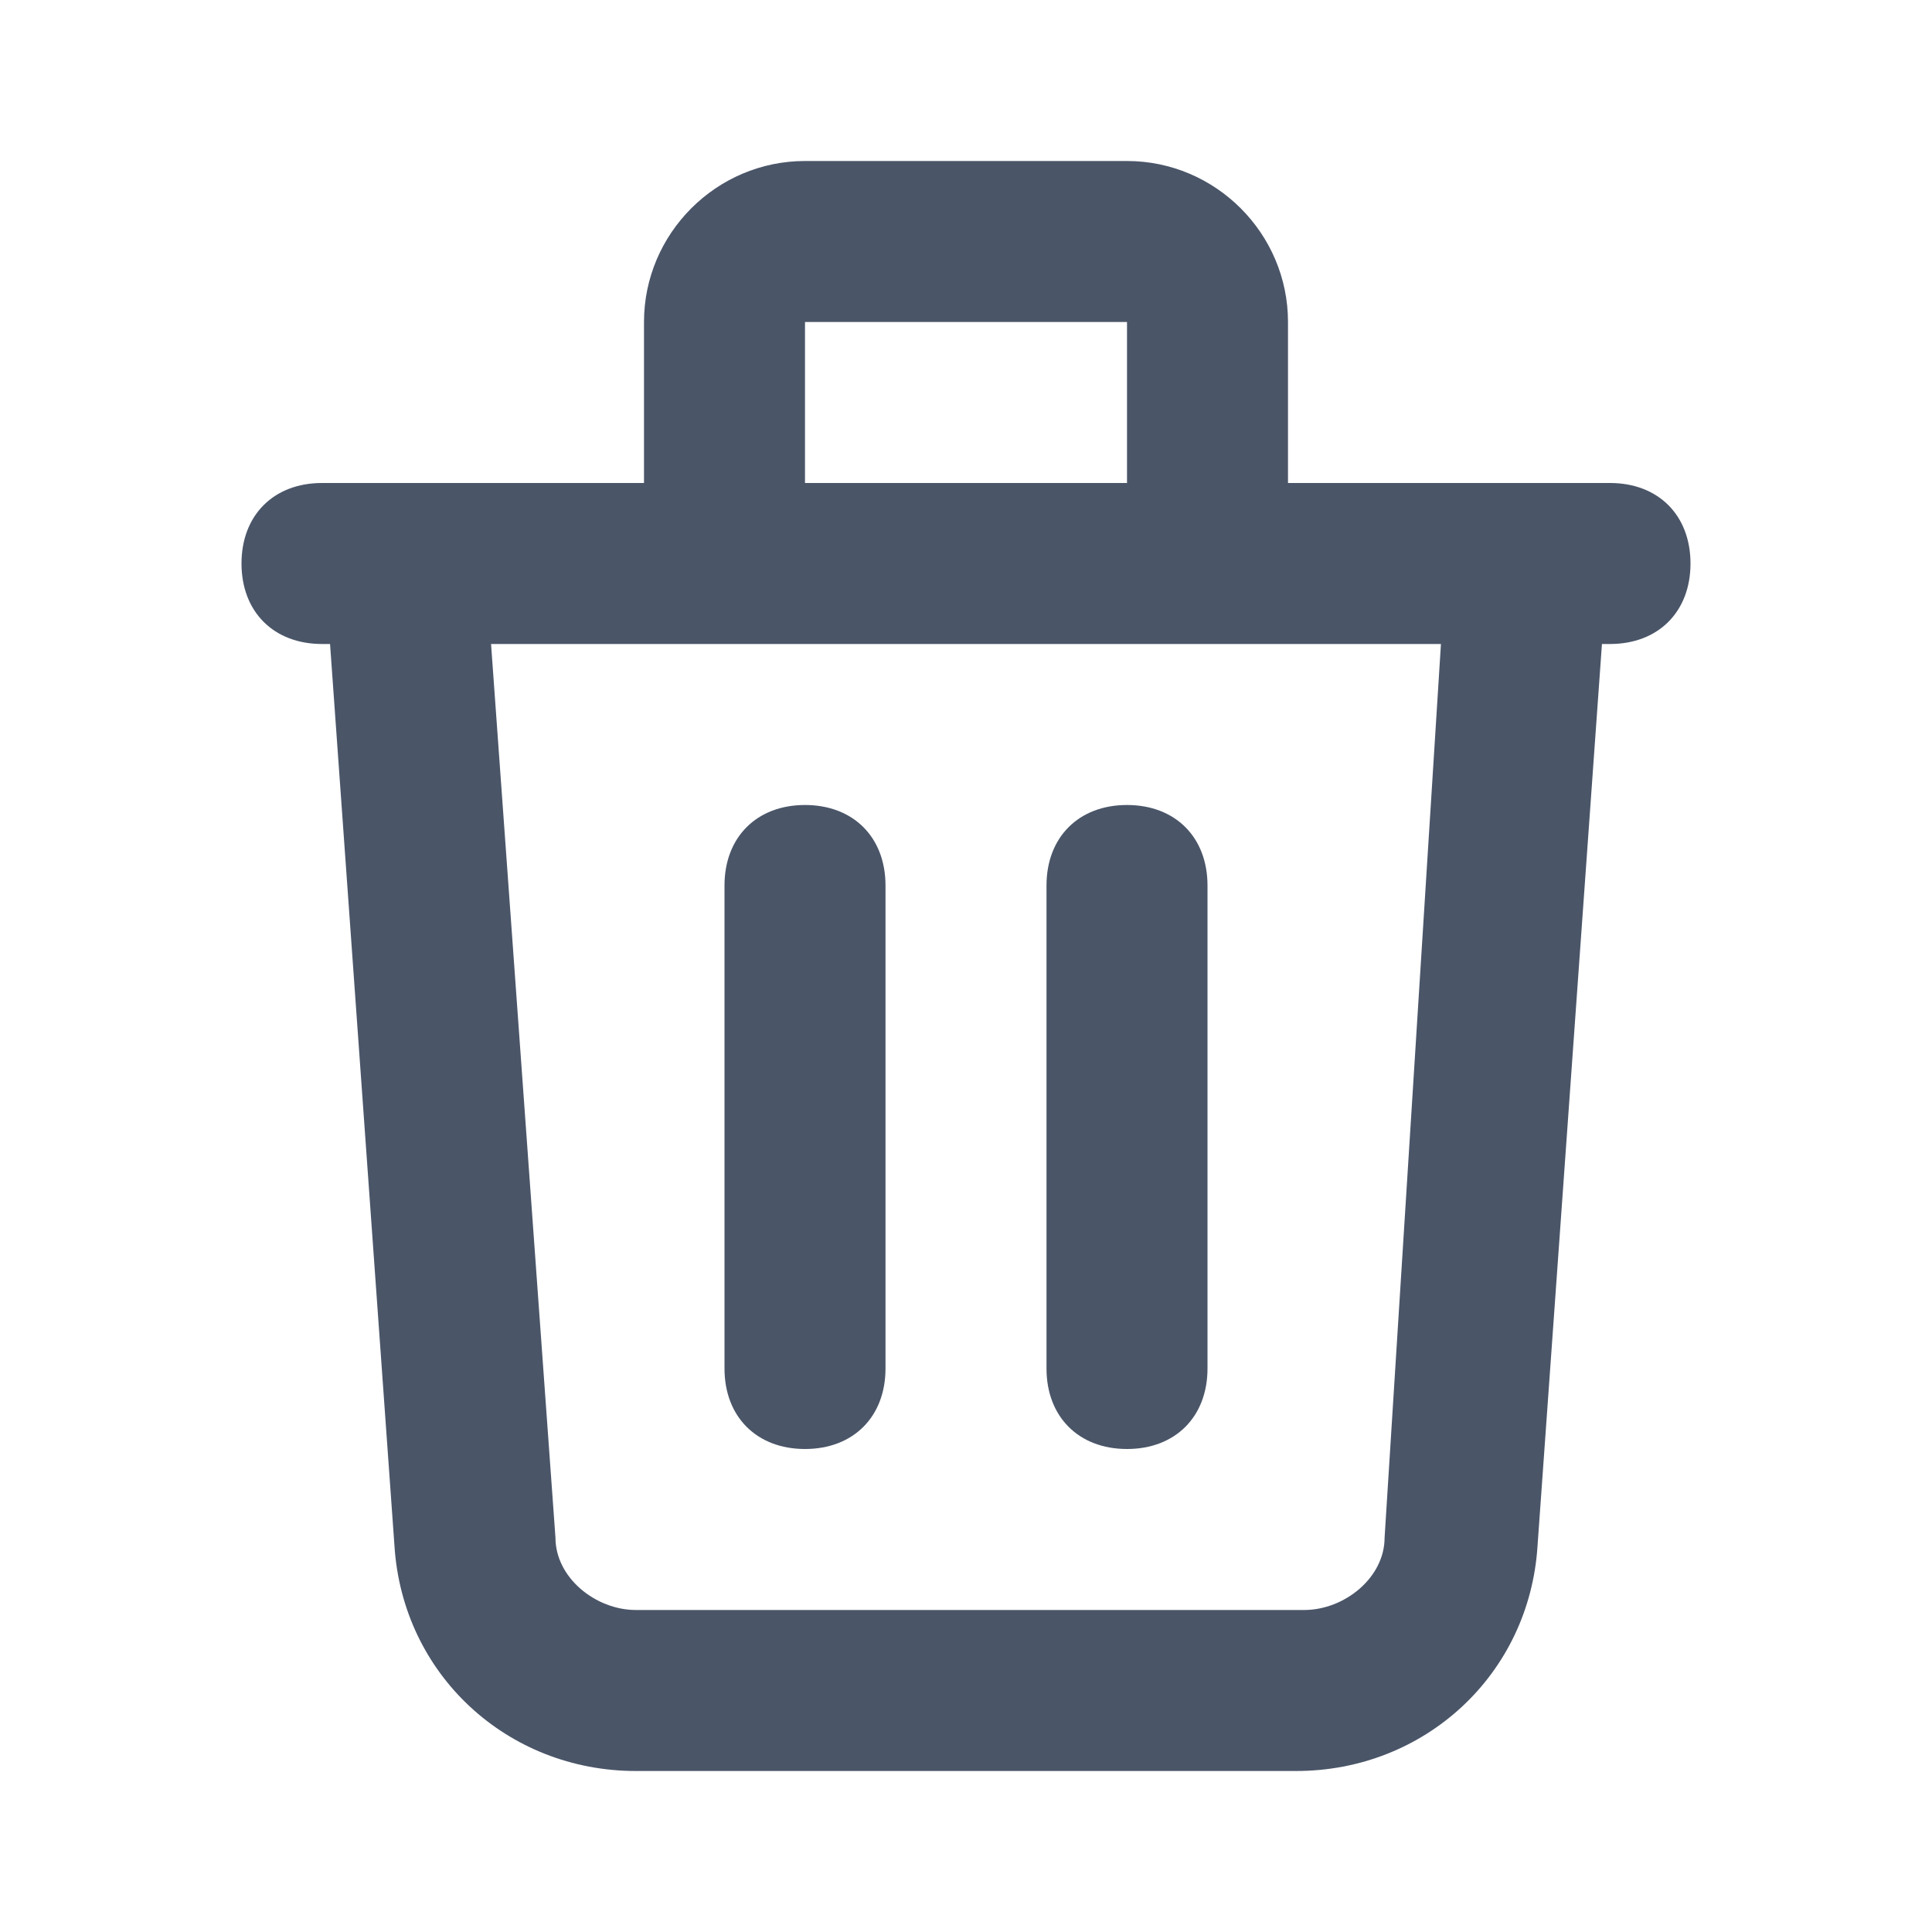 <?xml version="1.0" encoding="utf-8"?>
<!-- Generator: Adobe Illustrator 24.1.3, SVG Export Plug-In . SVG Version: 6.00 Build 0)  -->
<svg version="1.1" id="Layer_1" xmlns="http://www.w3.org/2000/svg" xmlns:xlink="http://www.w3.org/1999/xlink" x="0px" y="0px"
	 viewBox="0 0 24 24" style="enable-background:new 0 0 24 24;" xml:space="preserve">
<style type="text/css">
	.st0{fill:#4A5568;}
</style>
<g>
	<path class="st0" d="M16.1,22H7.9c-1.6,0-2.9-1.2-3-2.8L4.1,8H4C3.4,8,3,7.6,3,7s0.4-1,1-1h1c0,0,0,0,0,0h3V4c0-1.1,0.9-2,2-2h4
		c1.1,0,2,0.9,2,2v2h3c0,0,0,0,0,0h1c0.6,0,1,0.4,1,1s-0.4,1-1,1h-0.1l-0.8,11.2C19,20.8,17.7,22,16.1,22z M6.1,8l0.8,11.1
		c0,0.5,0.5,0.9,1,0.9h8.3c0.5,0,1-0.4,1-0.9L17.9,8H6.1z M10,6h4V4h-4V6z M14,18c-0.6,0-1-0.4-1-1v-6c0-0.6,0.4-1,1-1s1,0.4,1,1v6
		C15,17.6,14.6,18,14,18z M10,18c-0.6,0-1-0.4-1-1v-6c0-0.6,0.4-1,1-1s1,0.4,1,1v6C11,17.6,10.6,18,10,18z"/>
</g>
</svg>
